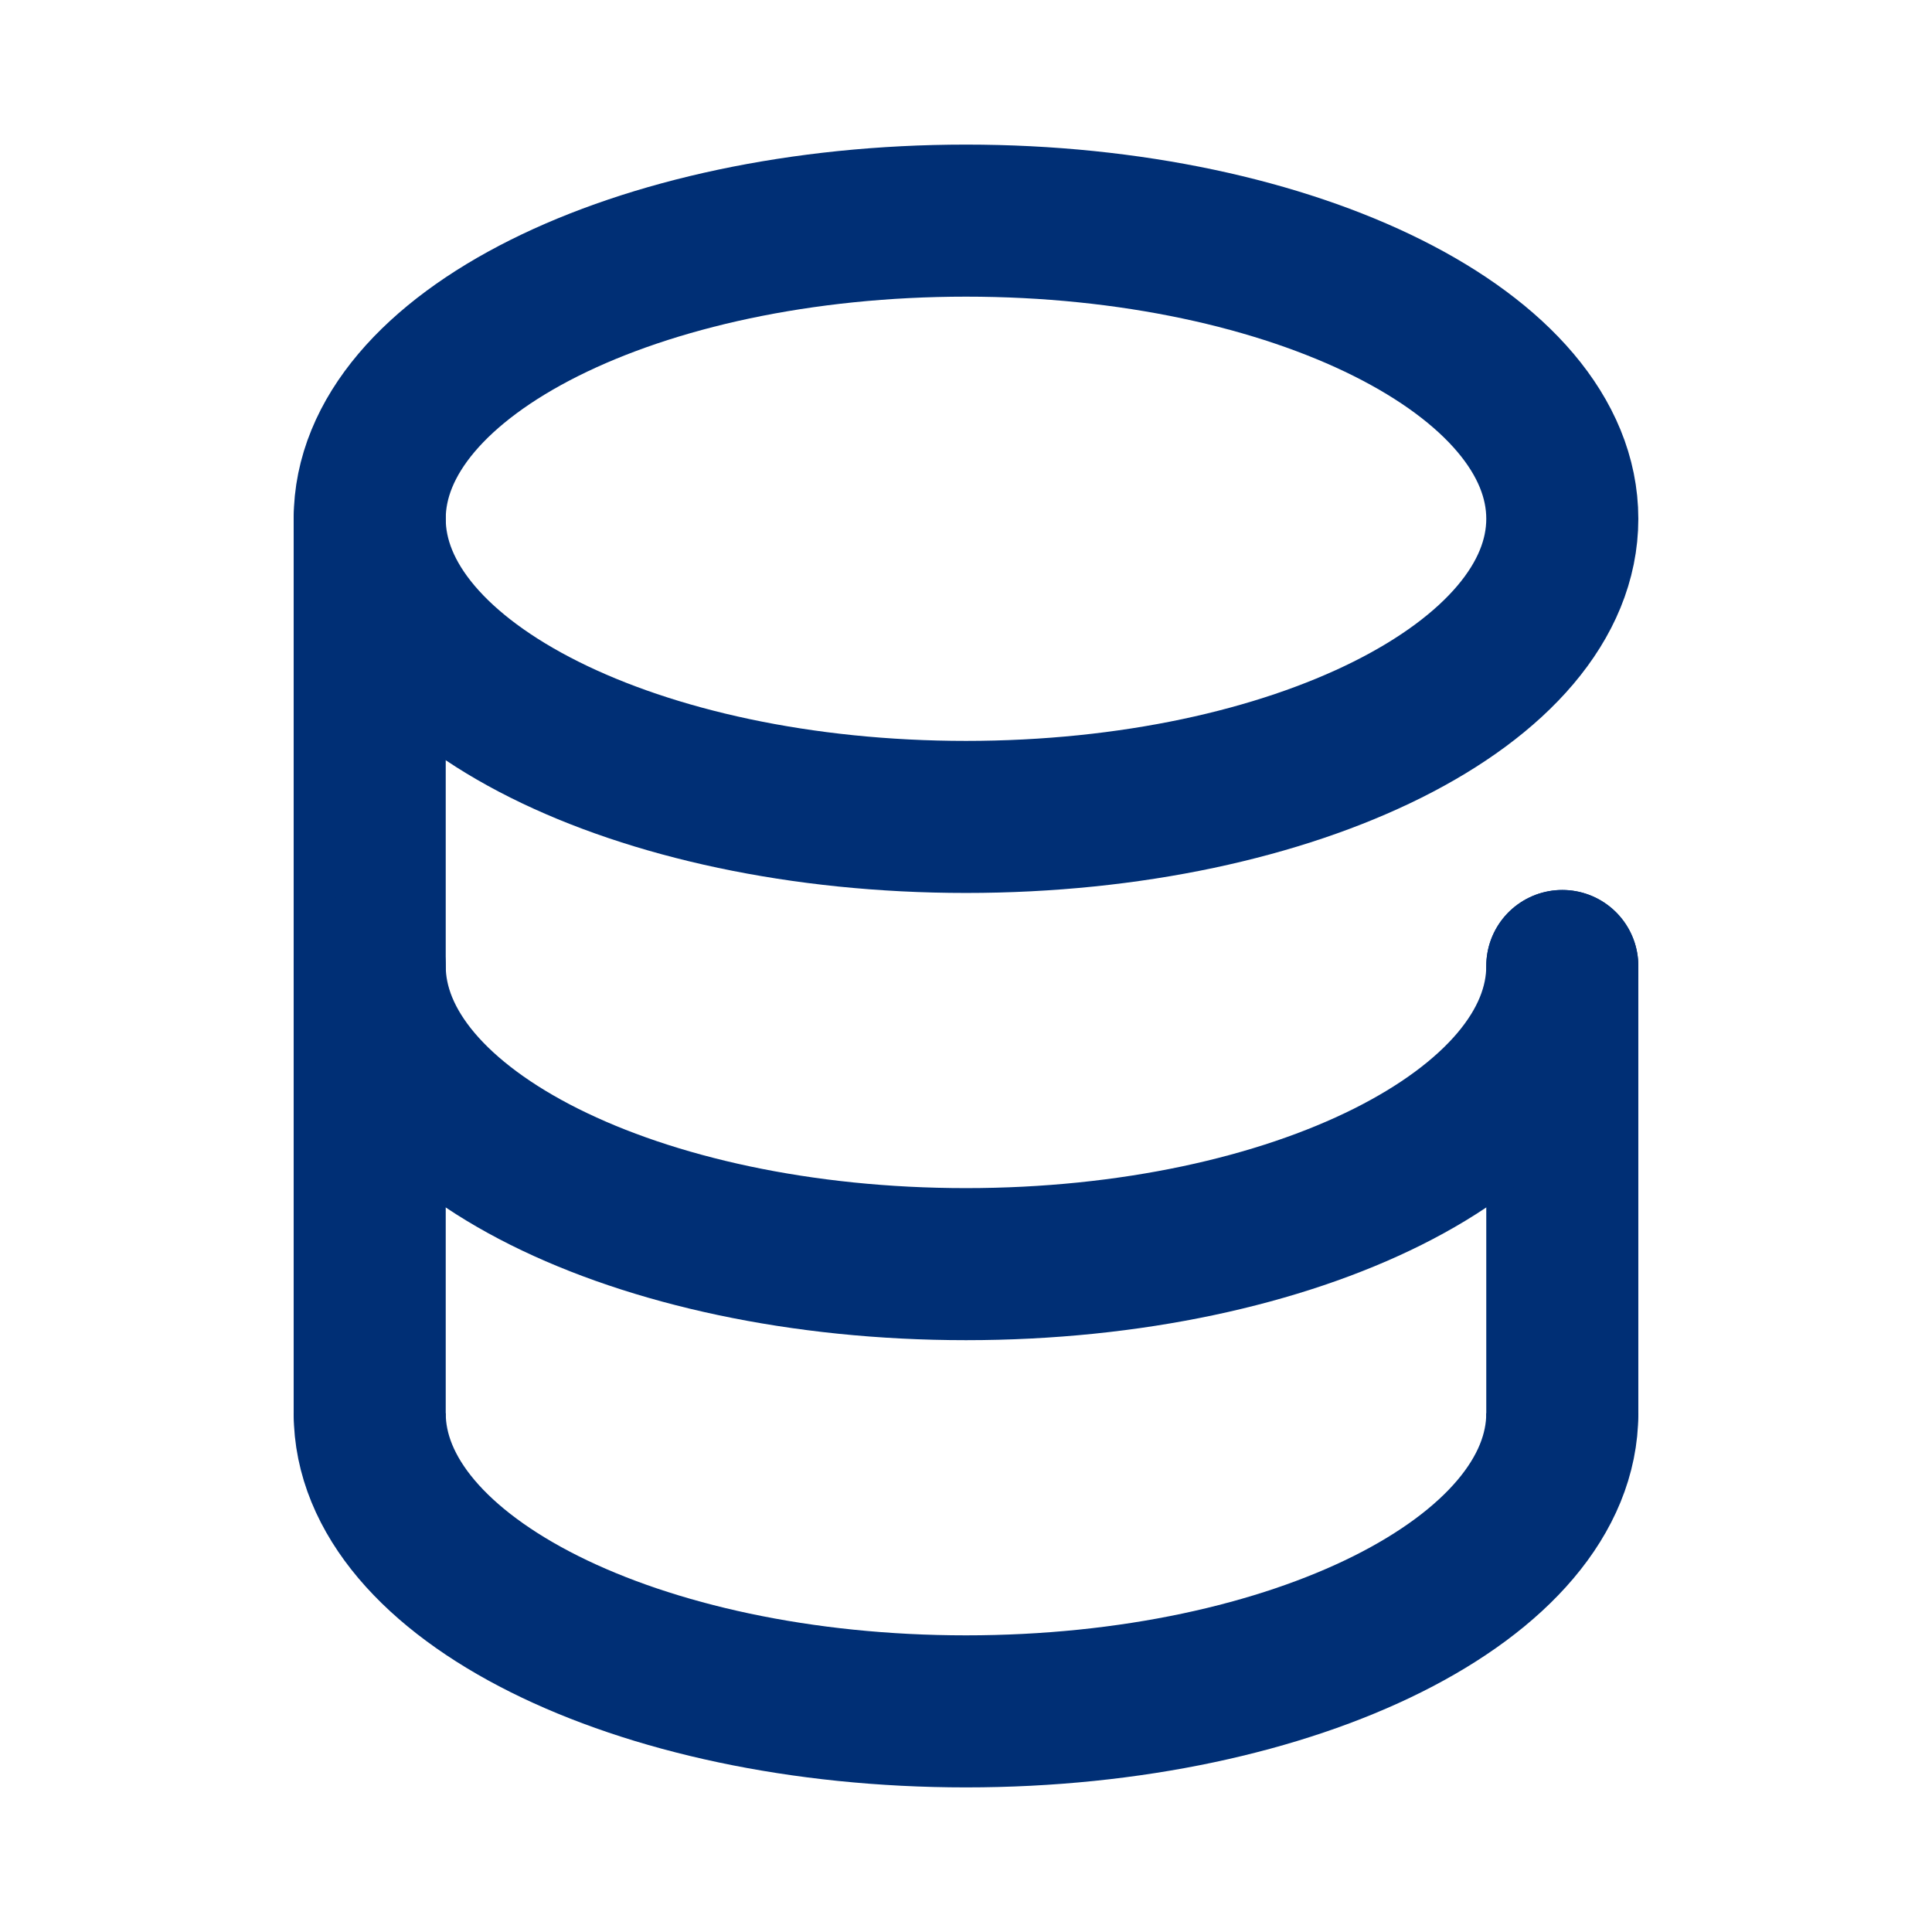 <!DOCTYPE svg PUBLIC "-//W3C//DTD SVG 1.1//EN" "http://www.w3.org/Graphics/SVG/1.1/DTD/svg11.dtd">
<!-- Uploaded to: SVG Repo, www.svgrepo.com, Transformed by: SVG Repo Mixer Tools -->
<svg width="151px" height="151px" viewBox="-0.96 -0.96 25.92 25.92" fill="none" xmlns="http://www.w3.org/2000/svg" stroke="#002F75">
<g id="SVGRepo_bgCarrier" stroke-width="0"/>
<g id="SVGRepo_tracerCarrier" stroke-linecap="round" stroke-linejoin="round"/>
<g id="SVGRepo_iconCarrier"> <path d="M4 18V6" stroke="#002F75" stroke-width="2.04" stroke-linecap="round"/> <path d="M20 12L20 18" stroke="#002F75" stroke-width="2.04" stroke-linecap="round"/> <path d="M12 10C16.418 10 20 8.209 20 6C20 3.791 16.418 2 12 2C7.582 2 4 3.791 4 6C4 8.209 7.582 10 12 10Z" stroke="#002F75" stroke-width="2.04"/> <path d="M20 12C20 14.209 16.418 16 12 16C7.582 16 4 14.209 4 12" stroke="#002F75" stroke-width="2.04" stroke-linecap="round"/> <path d="M20 18C20 20.209 16.418 22 12 22C7.582 22 4 20.209 4 18" stroke="#002F75" stroke-width="2.04"/> </g>
</svg>